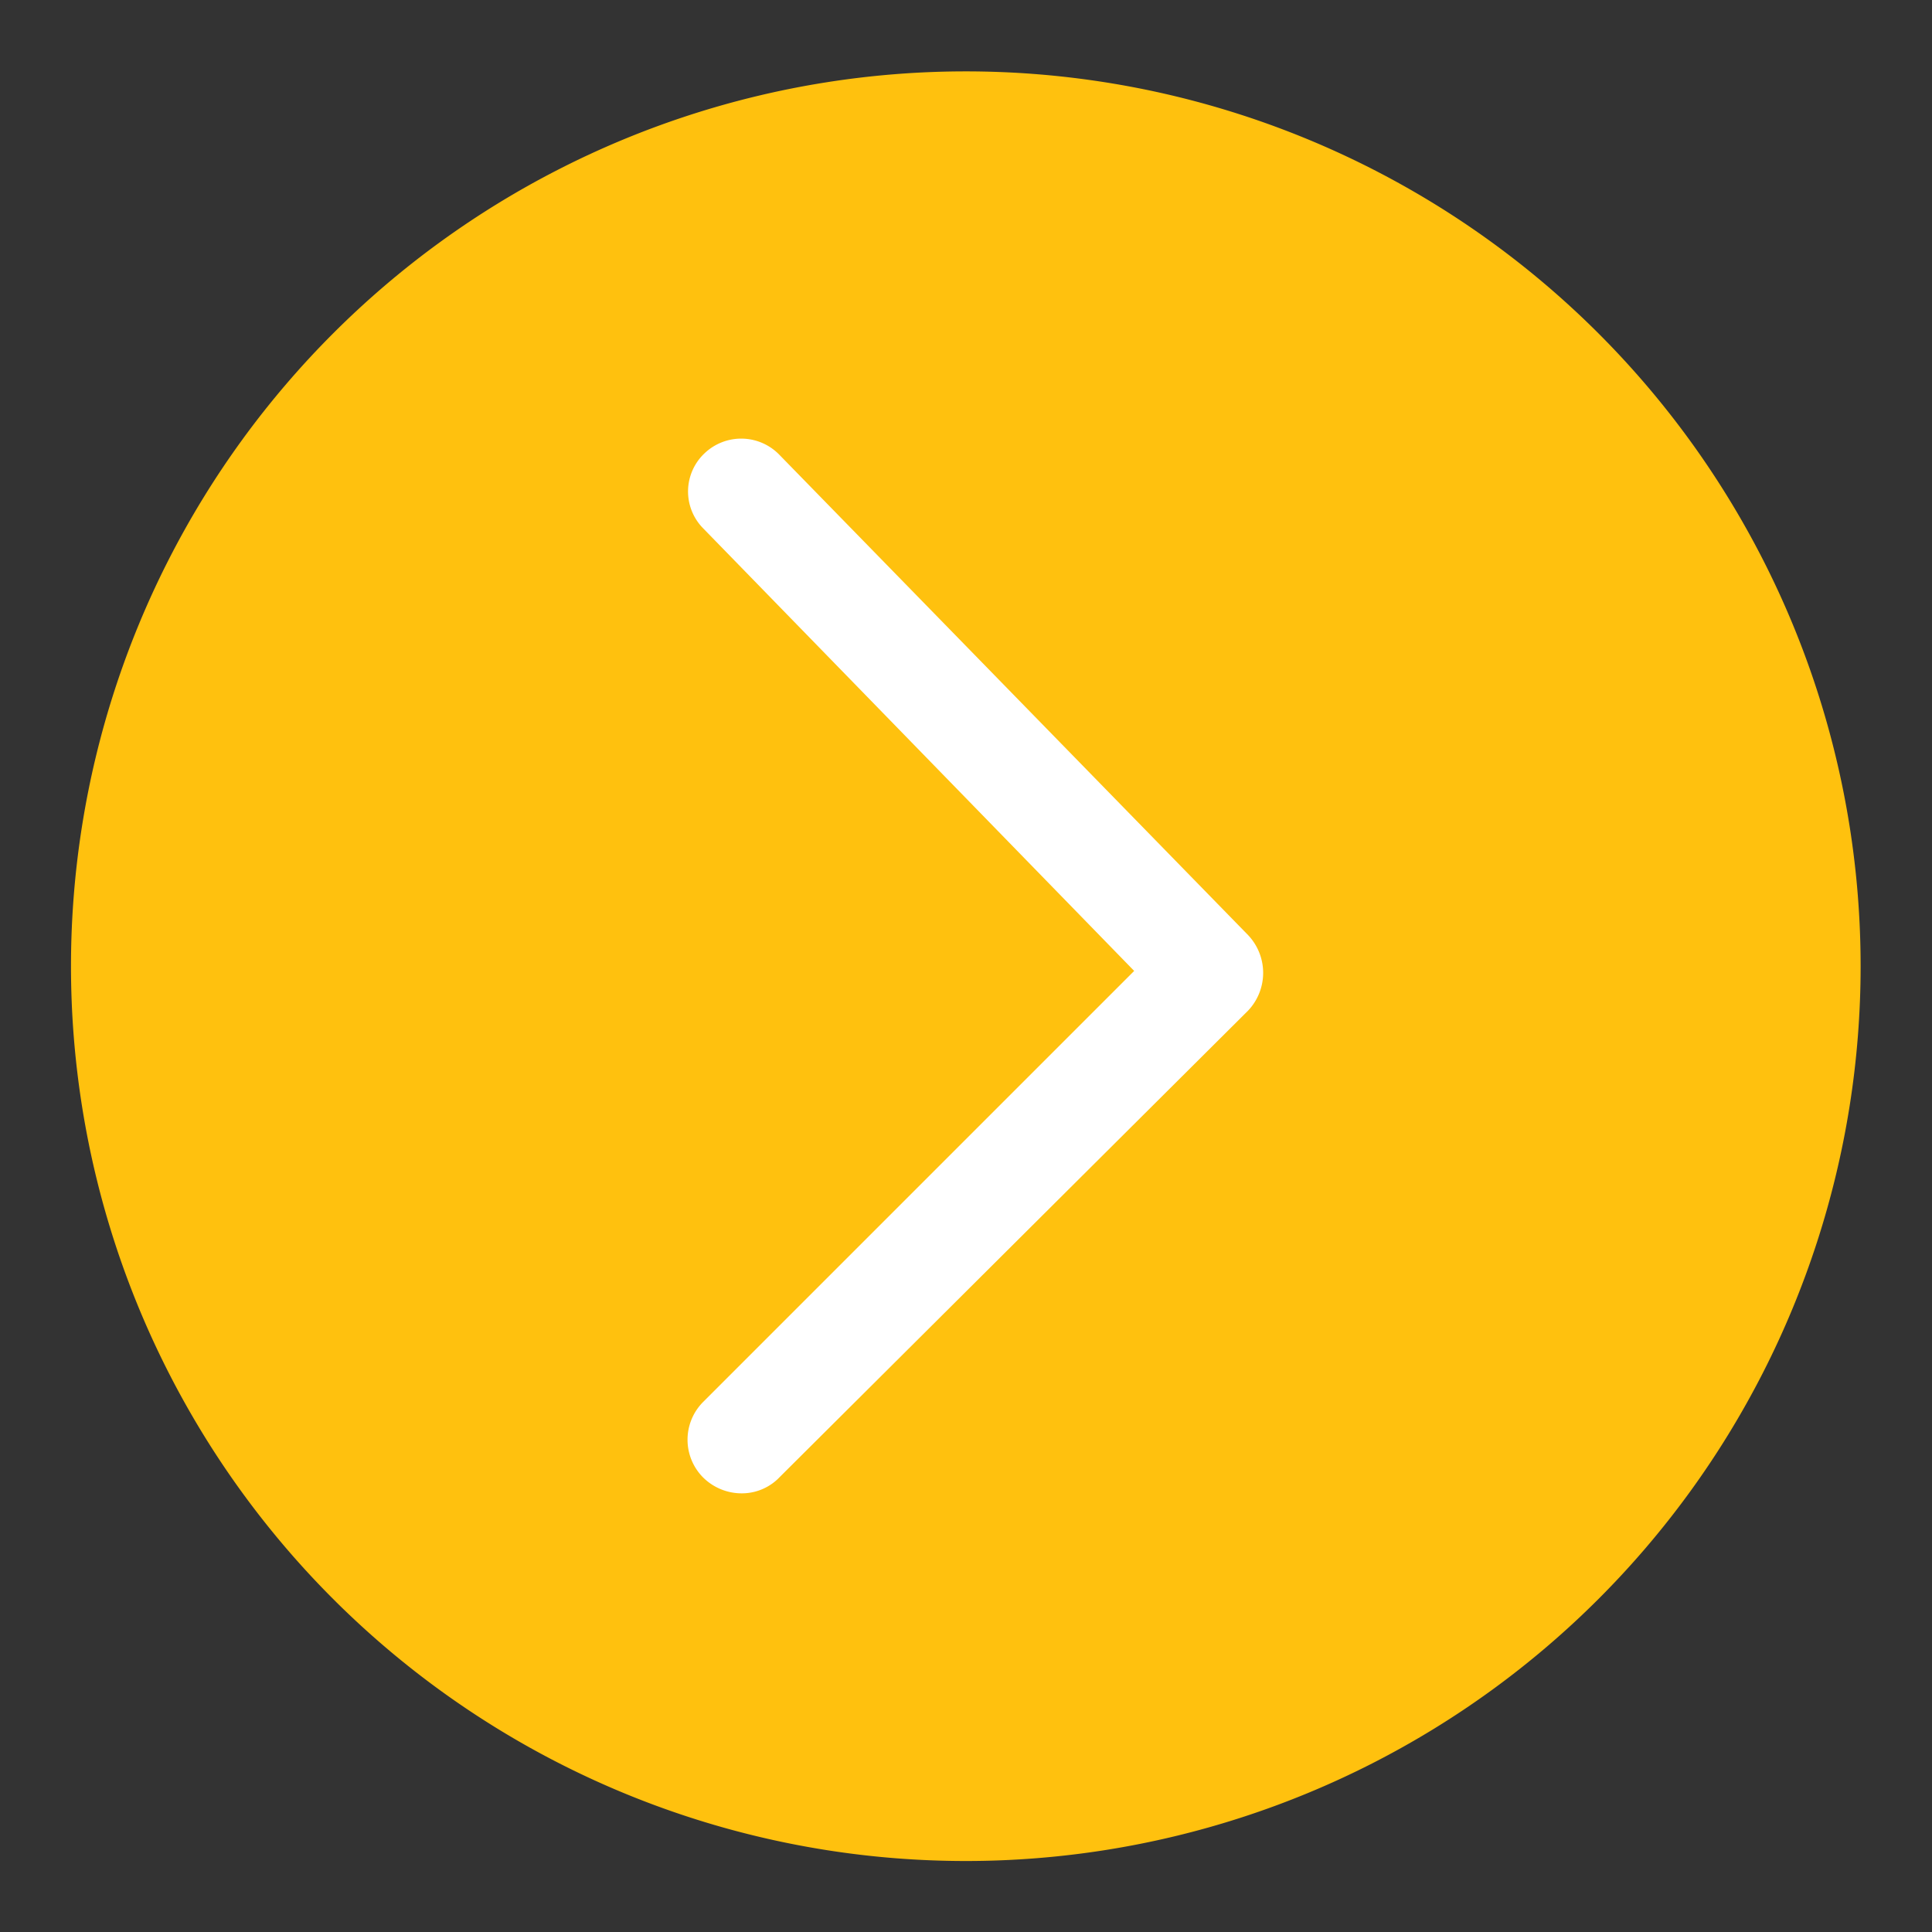 <svg id="Layer_1" data-name="Layer 1" xmlns="http://www.w3.org/2000/svg" viewBox="0 0 200 200"><rect x="0" y="0" width="200" height="200" fill="#333333" stroke="none"/><defs><style>.cls-1{fill:#ffc10e;}.cls-2{fill:#fff;}</style></defs><title>left_circle_arrow_hover_1</title><path class="cls-1" d="M165.48,34.52a92.6,92.6,0,0,0-131,131,92.6,92.6,0,0,0,131-131Z"/><path class="cls-2" d="M80.73,47.13a5.5,5.5,0,0,0-7.8-.2,5.43,5.43,0,0,0-.2,7.7l44.68,45.88L72.73,145.19a5.54,5.54,0,0,0,0,7.7,5.67,5.67,0,0,0,4.1,1.7,5.4,5.4,0,0,0,3.9-1.7l48.48-48.28a5.68,5.68,0,0,0,0-7.8Z"/></svg>